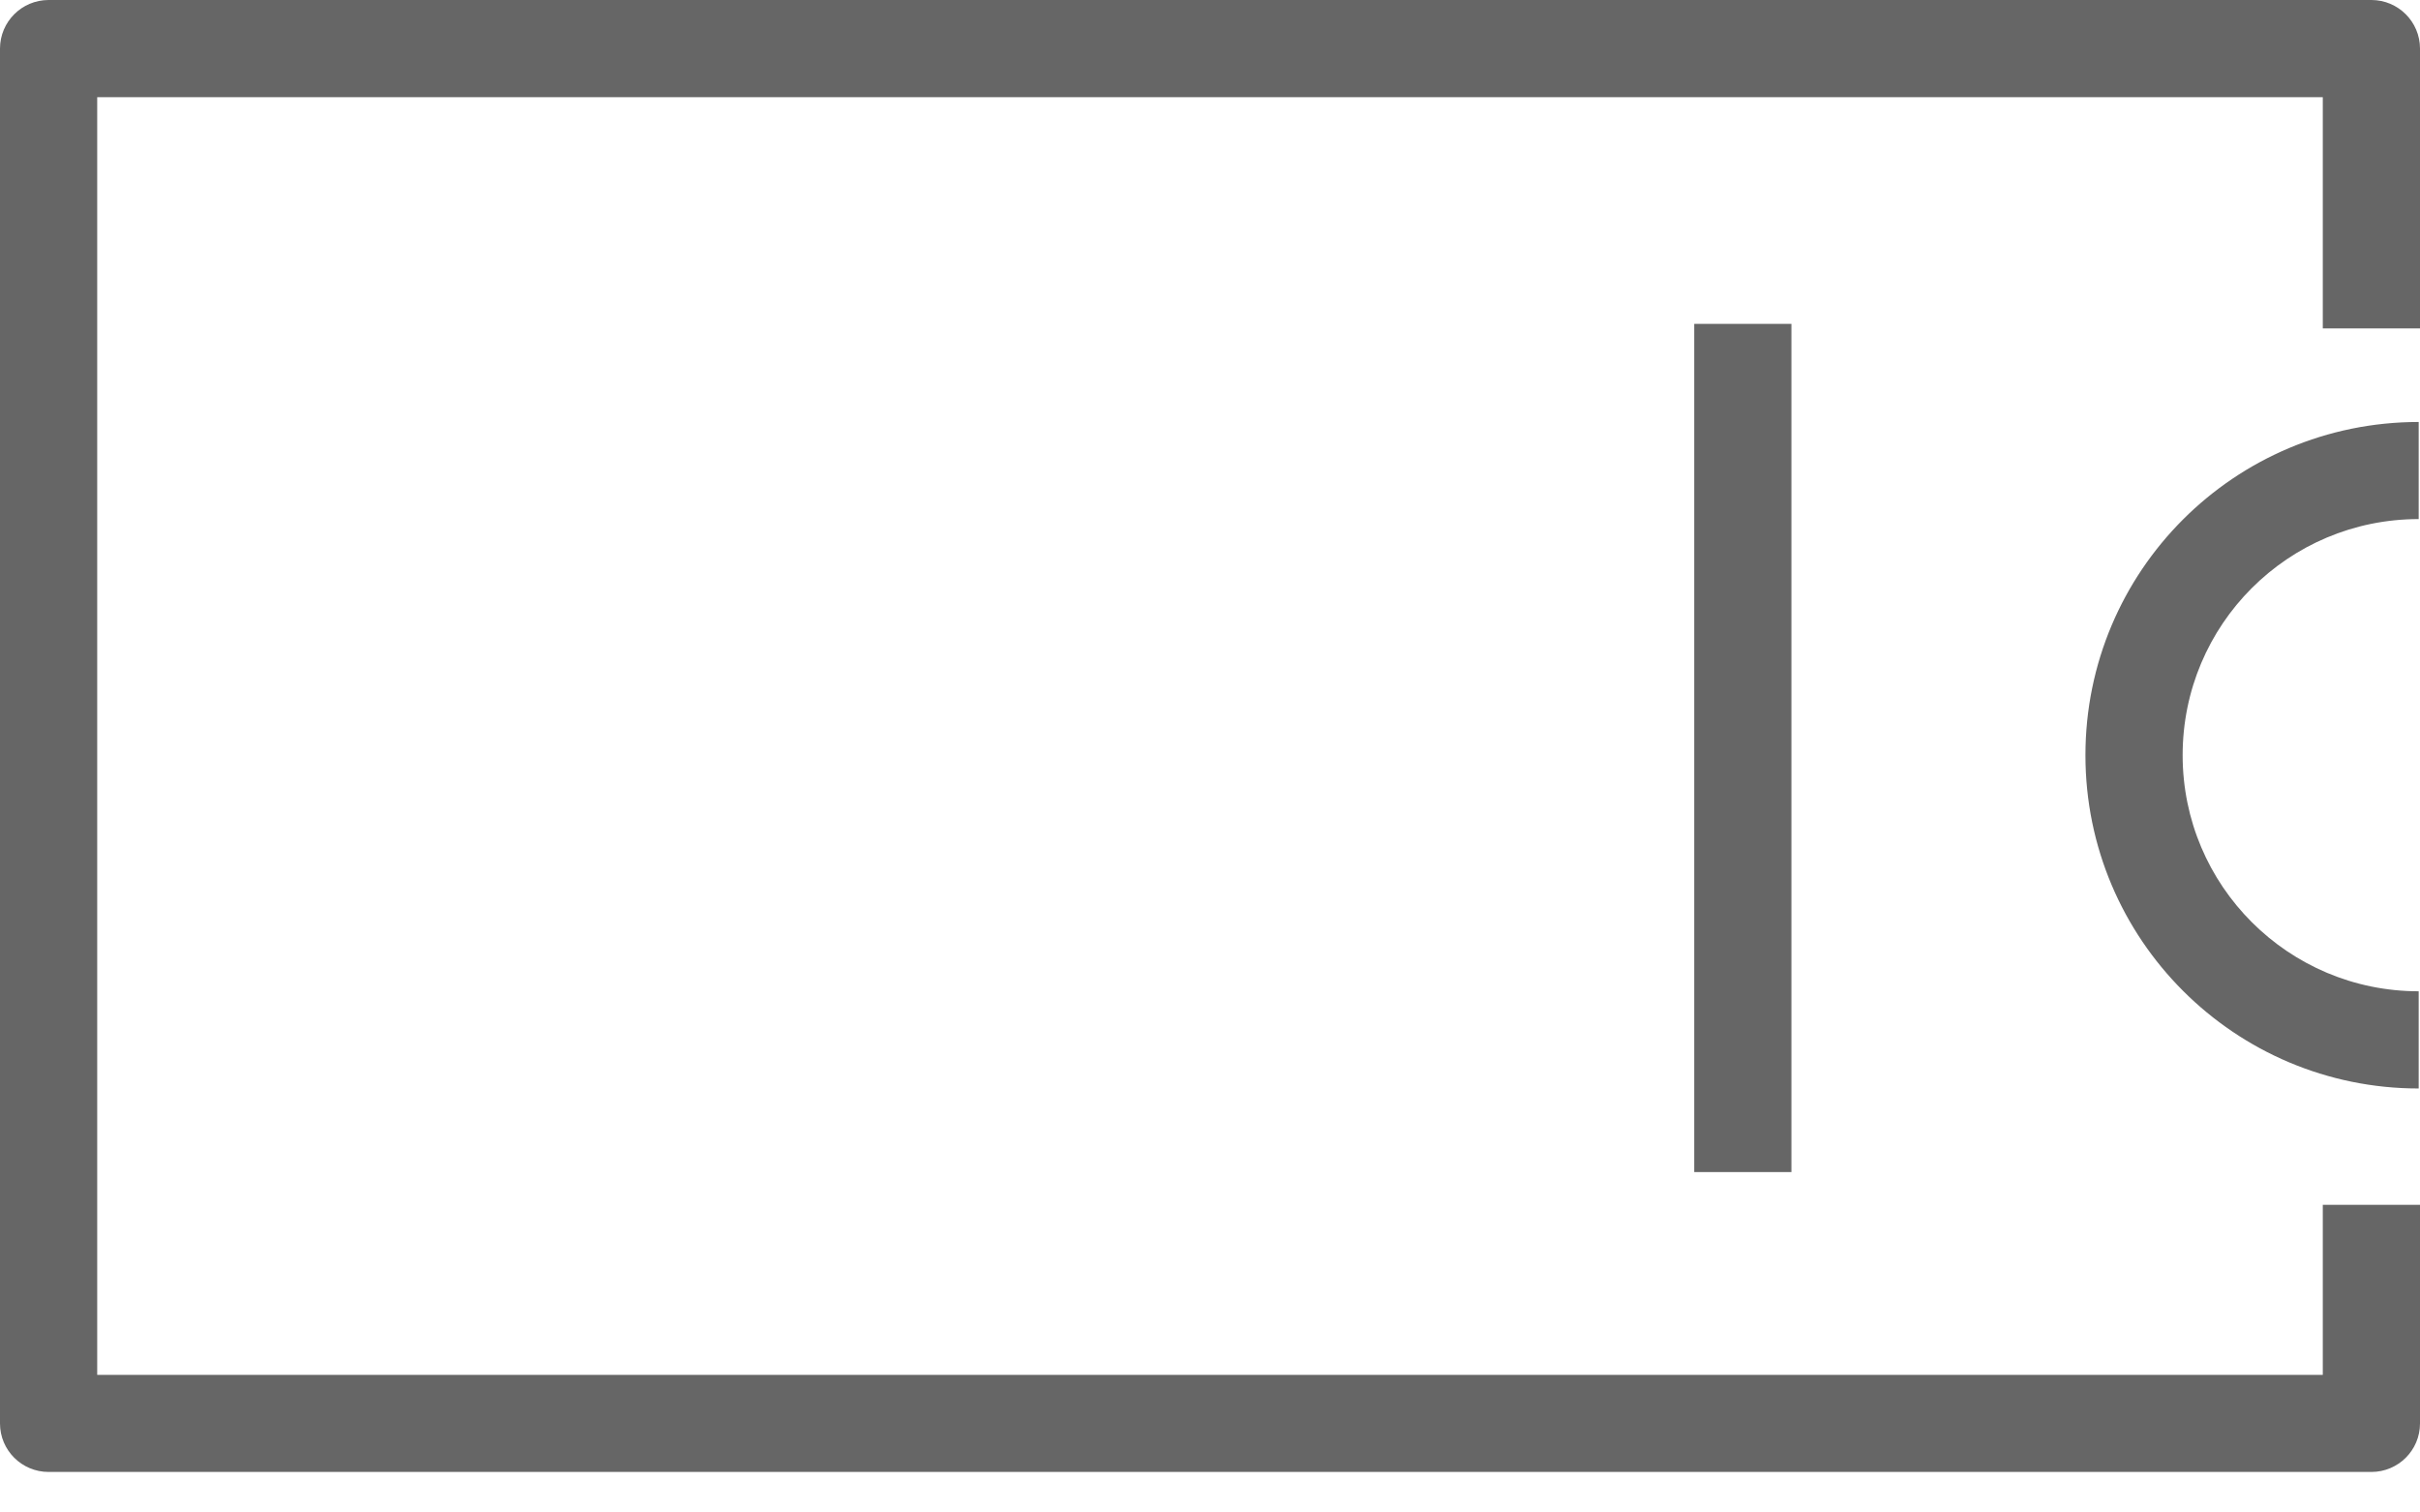 <svg width="24" height="15" viewBox="0 0 24 15" fill="none" xmlns="http://www.w3.org/2000/svg">
<g clip-path="url(#clip0_761_36779)">
<path fill-rule="evenodd" clip-rule="evenodd" d="M23.987 5.148C22.692 5.148 21.646 6.195 21.646 7.49C21.646 8.784 22.695 9.831 23.987 9.831V10.795C22.164 10.795 20.682 9.317 20.682 7.49C20.682 5.663 22.16 4.185 23.987 4.185V5.148Z" fill="#666666"/>
<path fill-rule="evenodd" clip-rule="evenodd" d="M0 0.482C0 0.216 0.216 0 0.482 0H23.518C23.784 0 24 0.216 24 0.482V3.257H23.036V0.964H0.964V13.635H23.036V11.949H24V14.117C24 14.383 23.784 14.598 23.518 14.598H0.482C0.216 14.598 0 14.383 0 14.117V0.482Z" fill="#666666"/>
<path fill-rule="evenodd" clip-rule="evenodd" d="M16.802 11.624V3.212H17.766V11.624H16.802Z" fill="#666666"/>
</g>
<defs>
<clipPath id="clip0_761_36779">
<rect width="24" height="15" fill="white"/>
</clipPath>
</defs>
</svg>

